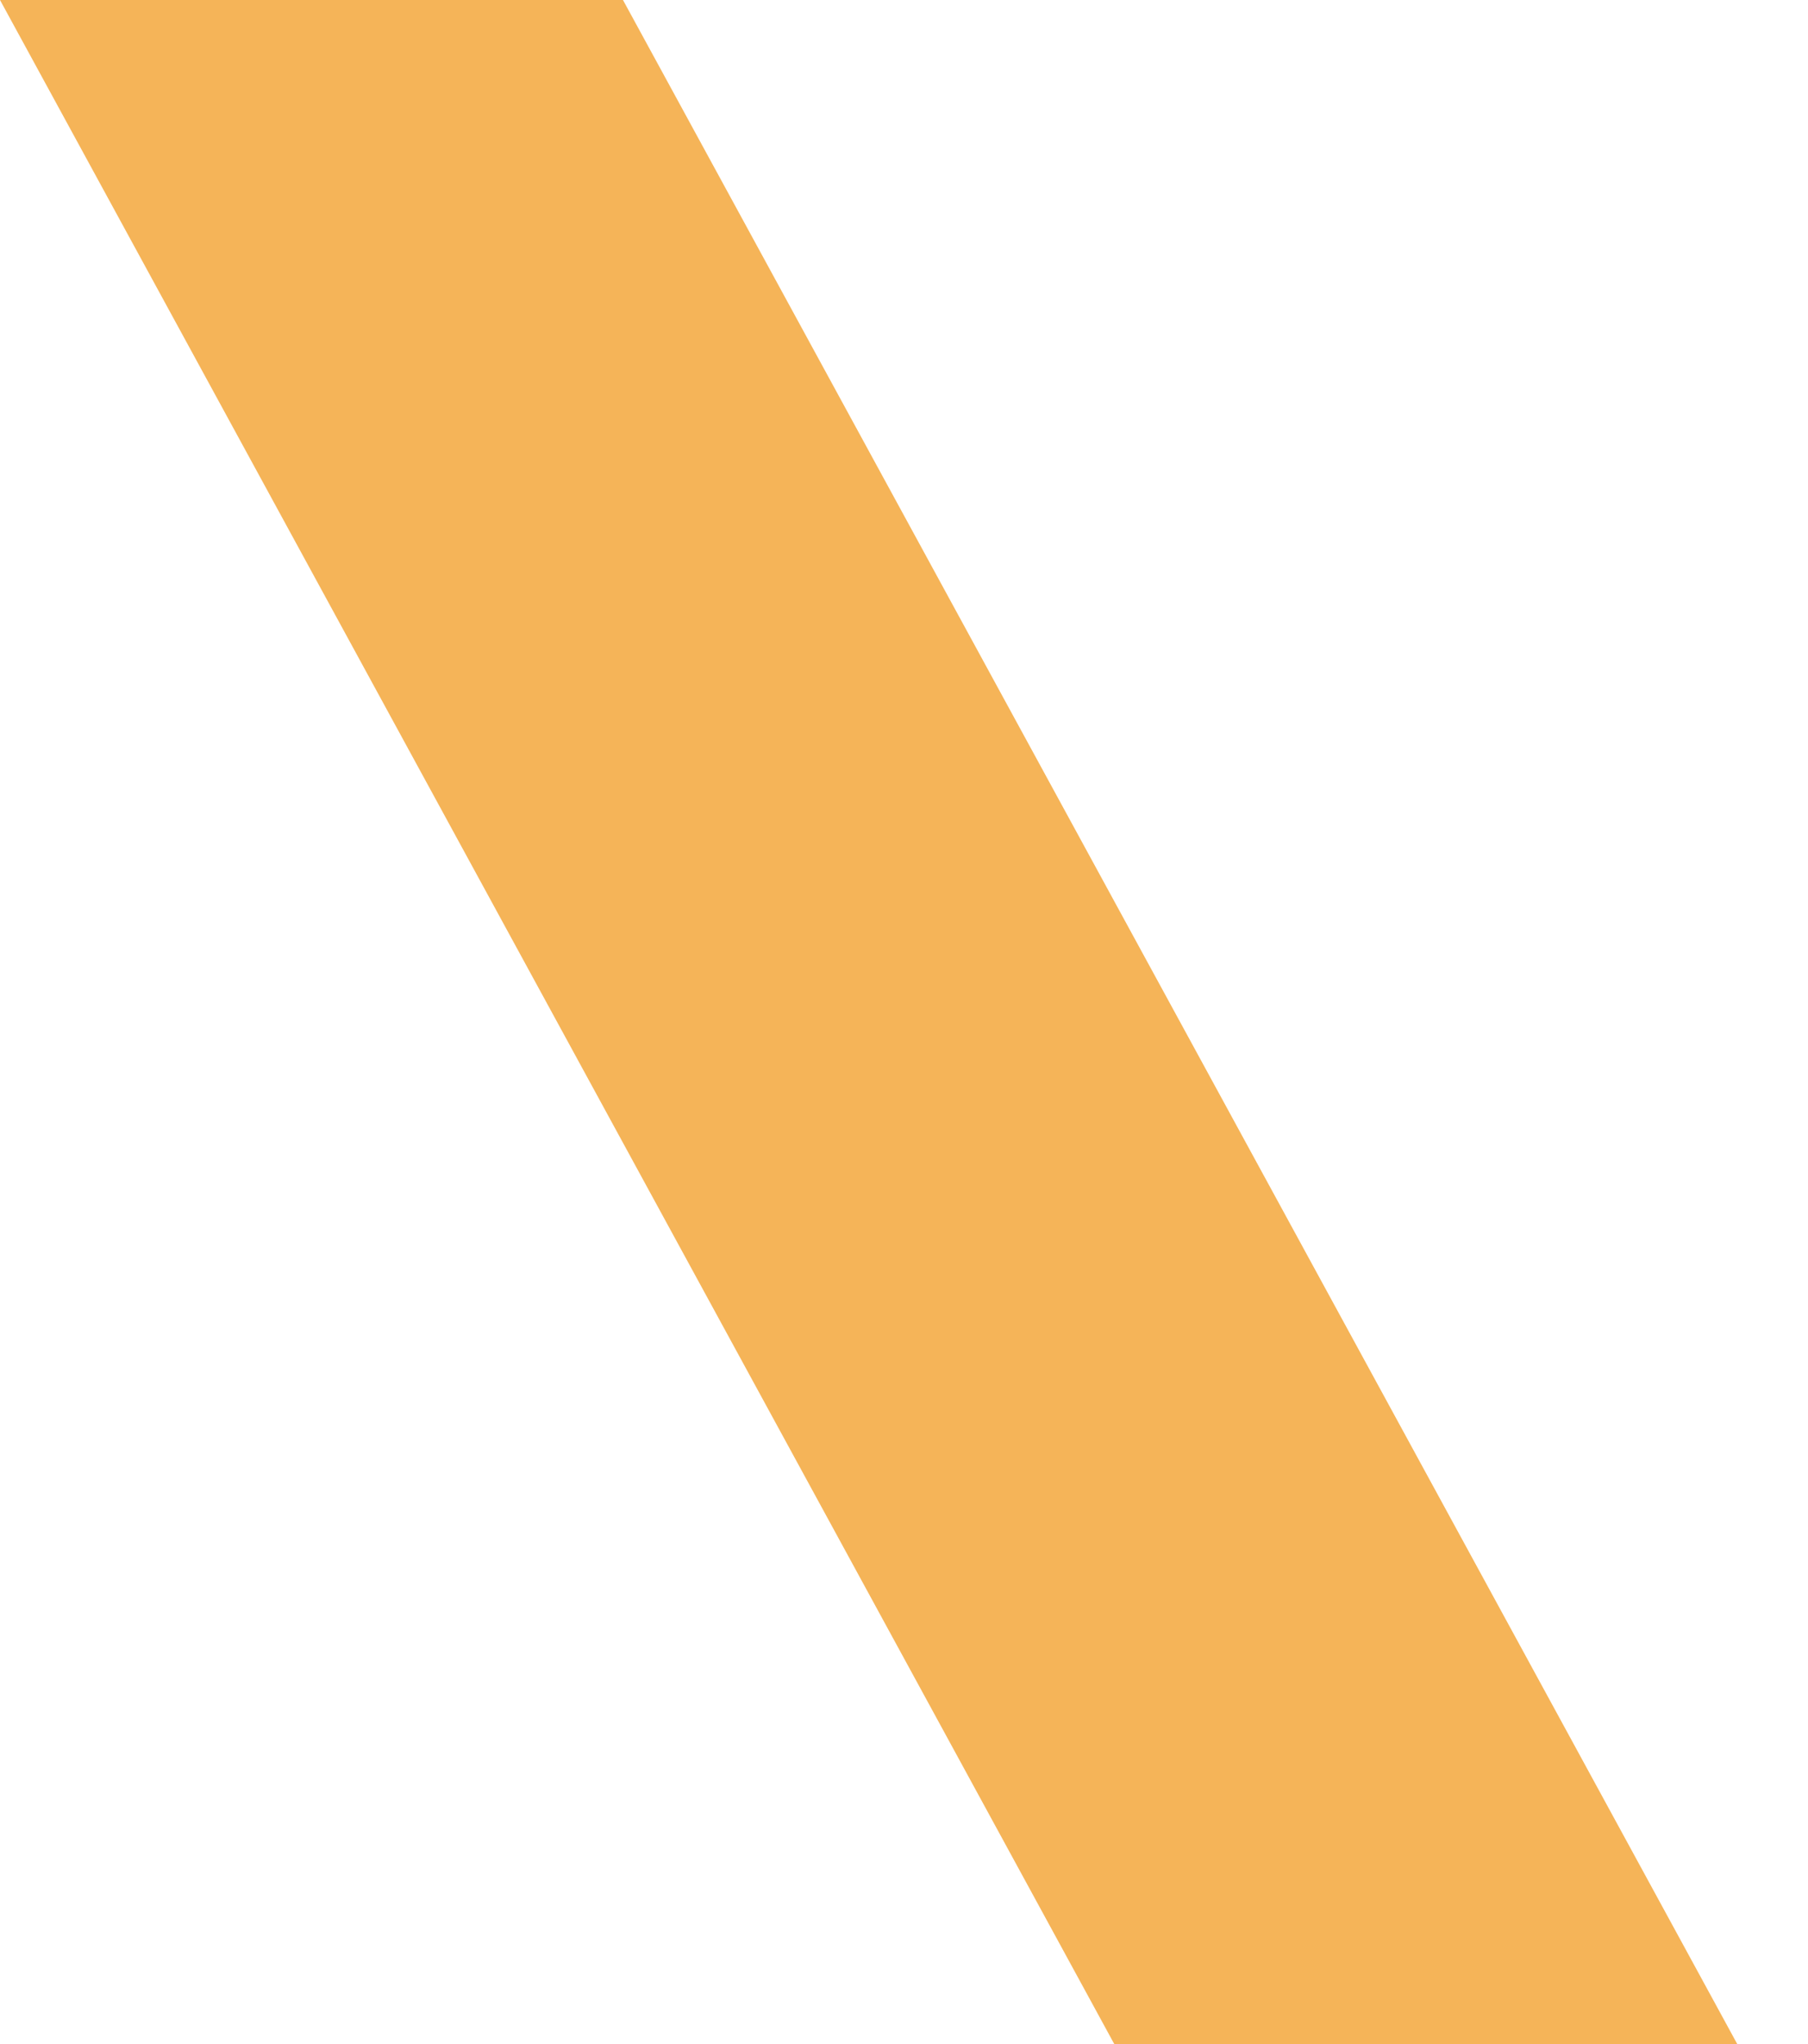 <svg width="23" height="26" viewBox="0 0 23 26" fill="none" xmlns="http://www.w3.org/2000/svg">
<g id="Frame" clip-path="url(#clip0_435_1223)">
<path id="Vector" d="M22.1 26H14.175L0 0H7.925L22.1 26Z" fill="#F5B458"/>
</g>
<defs>
<clipPath id="clip0_435_1223">
<rect width="22.1" height="26" fill="white"/>
</clipPath>
</defs>
</svg>
